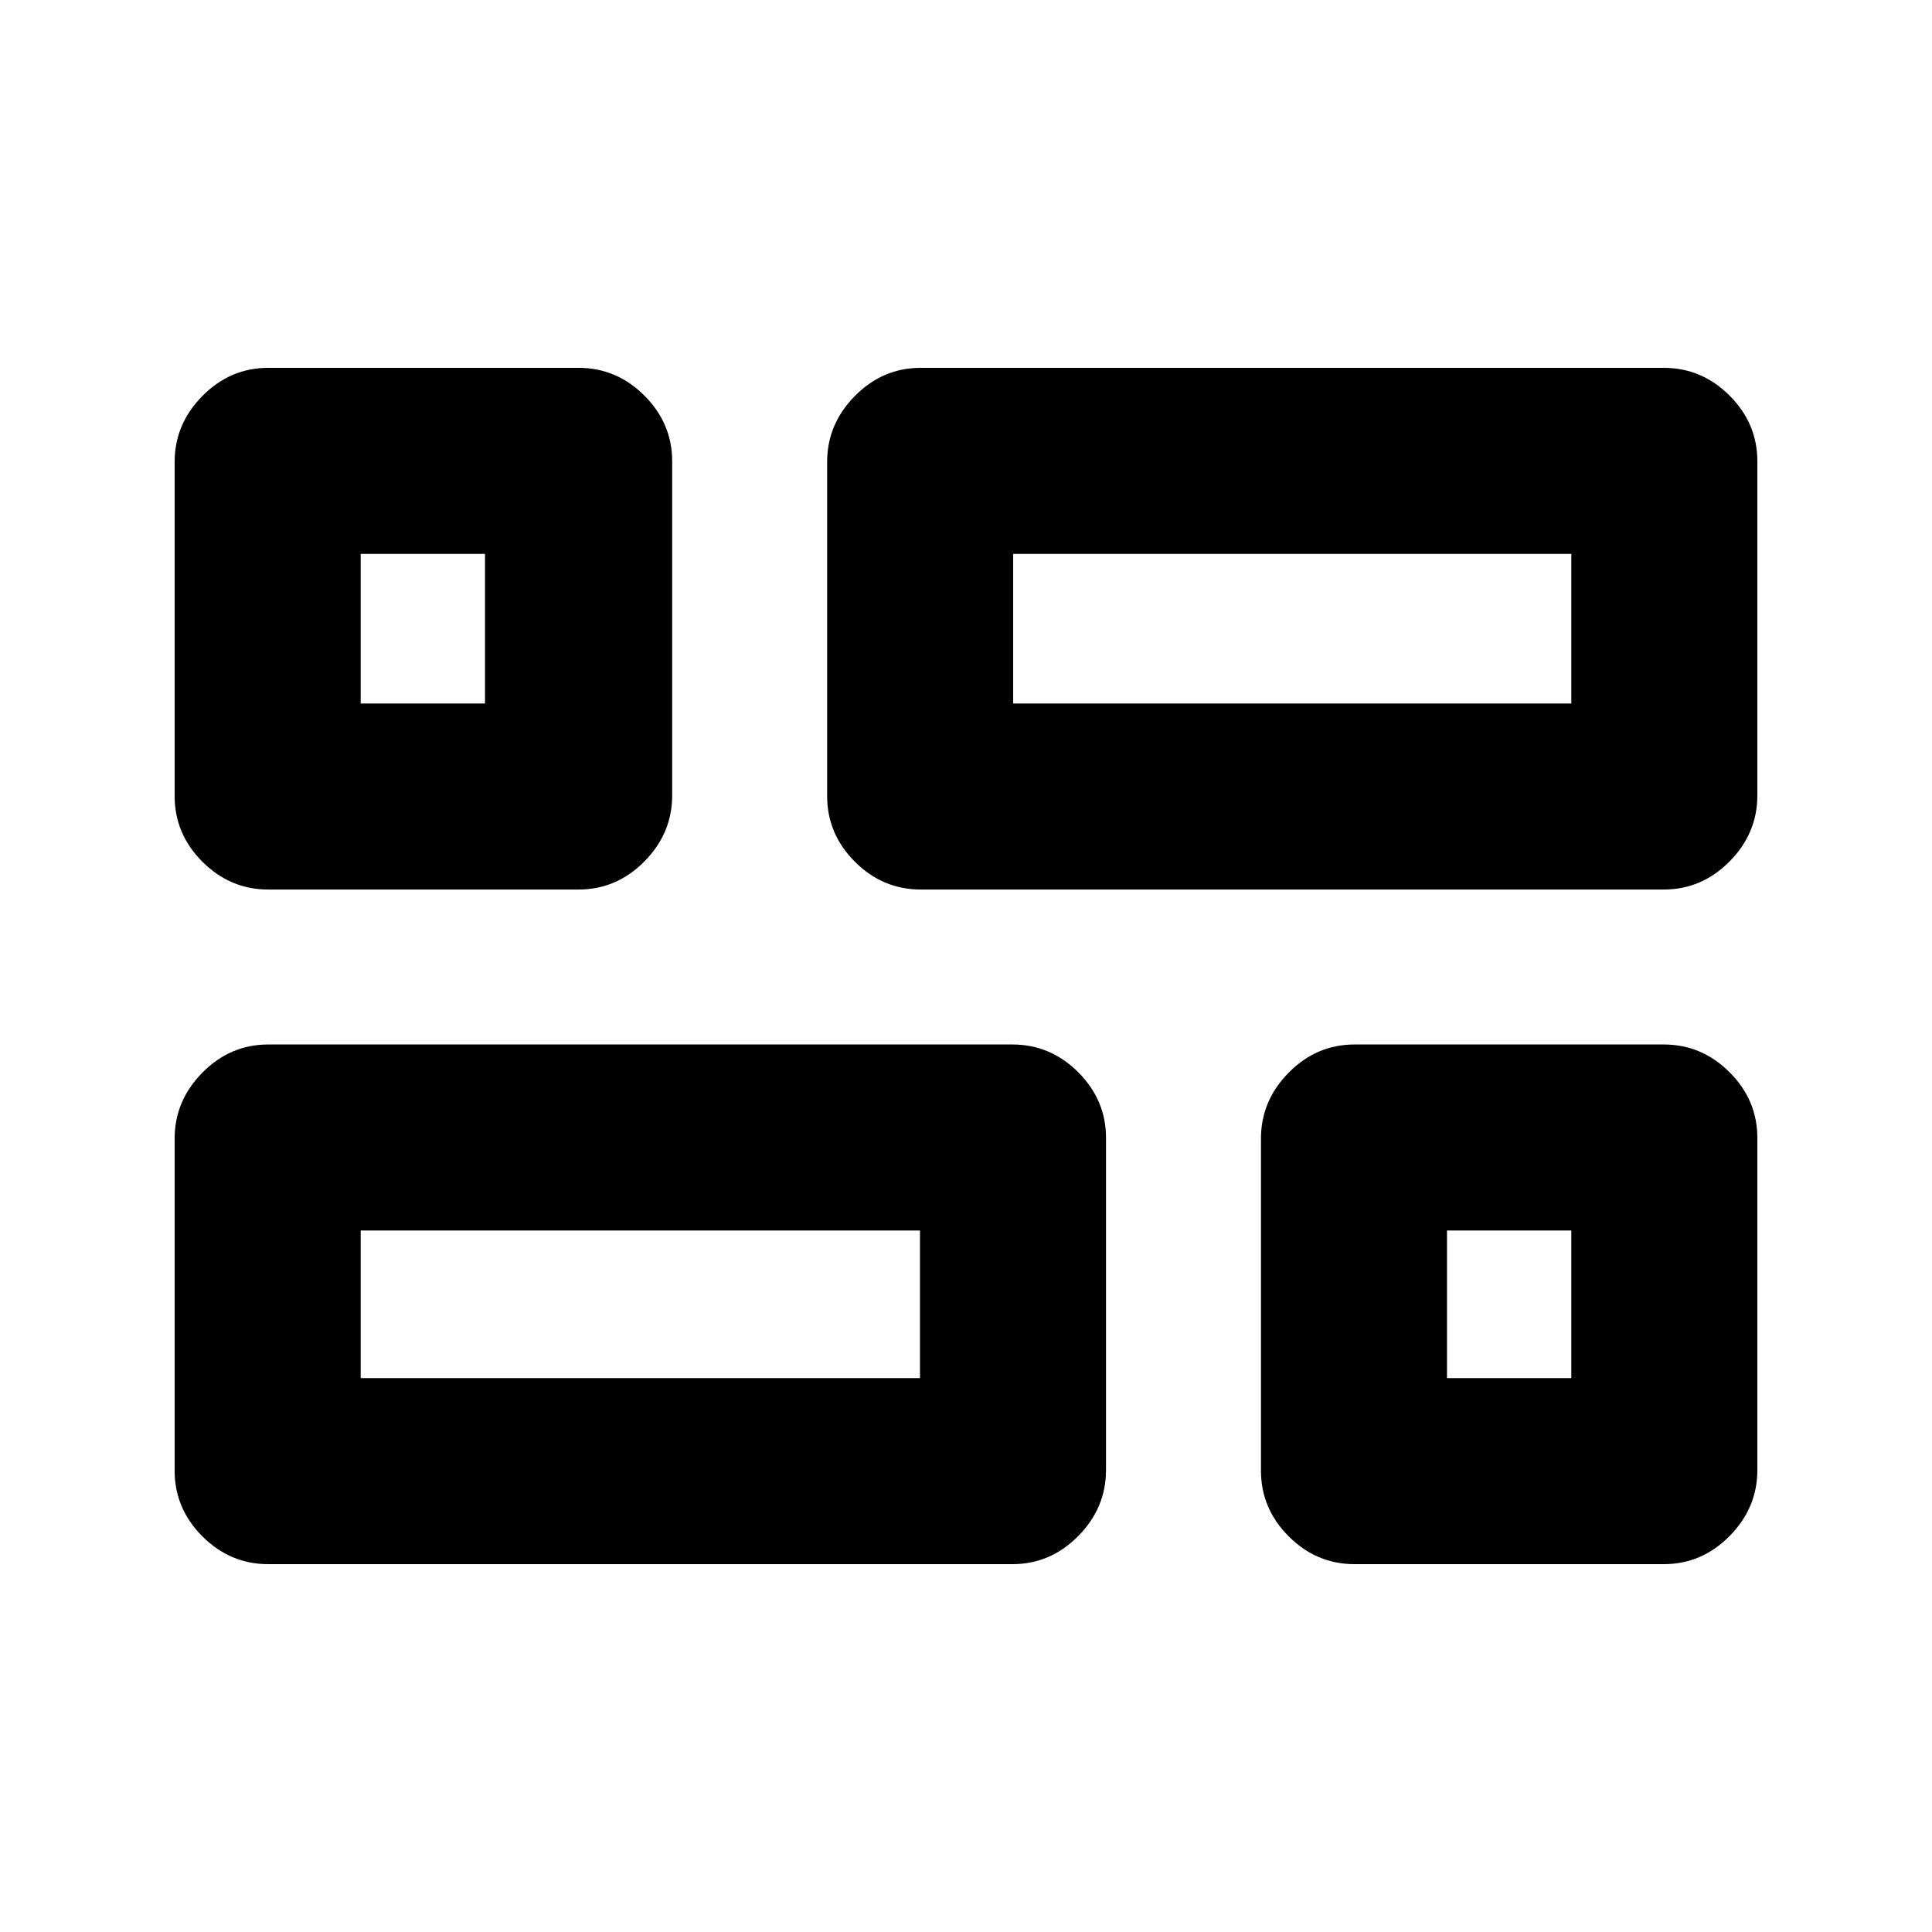 <svg xmlns="http://www.w3.org/2000/svg" height="20" viewBox="0 -960 960 960" width="20"><path d="M673.07-182.78q-18.89 0-32.7-13.79-13.8-13.8-13.8-32.67v-164.98q0-18.87 13.8-32.82Q654.18-441 673.07-441h153.65q18.88 0 32.69 13.79 13.81 13.8 13.81 32.66v164.99q0 18.86-13.81 32.82t-32.69 13.96H673.07ZM457.5-518q-18.89 0-32.69-13.79Q411-545.59 411-564.45v-165.99q0-18.86 13.81-32.82 13.8-13.96 32.69-13.96h369.22q18.88 0 32.69 13.79 13.81 13.8 13.81 32.67v165.98q0 18.87-13.81 32.82Q845.6-518 826.72-518H457.5ZM133.28-182.78q-18.88 0-32.69-13.79-13.81-13.8-13.81-32.67v-164.98q0-18.87 13.81-32.82Q114.4-441 133.28-441h369.78q18.89 0 32.7 13.79 13.81 13.8 13.81 32.66v164.99q0 18.86-13.81 32.82t-32.7 13.96H133.28Zm0-335.22q-18.88 0-32.69-13.79-13.81-13.8-13.81-32.66v-165.99q0-18.86 13.81-32.82t32.69-13.96H287.5q18.89 0 32.69 13.79Q334-749.63 334-730.76v165.98q0 18.87-13.81 32.82Q306.39-518 287.5-518H133.28Zm370.16-92.44h277.34v-74.34H503.44v74.34ZM179.22-275.22h277.91v-73.34H179.22v73.34Zm539.78 0h61.78v-73.34H719v73.34ZM179.22-610.44H241v-74.34h-61.78v74.34Zm324.22 0Zm-46.31 261.88Zm261.87 0ZM241-610.44Z"/></svg>